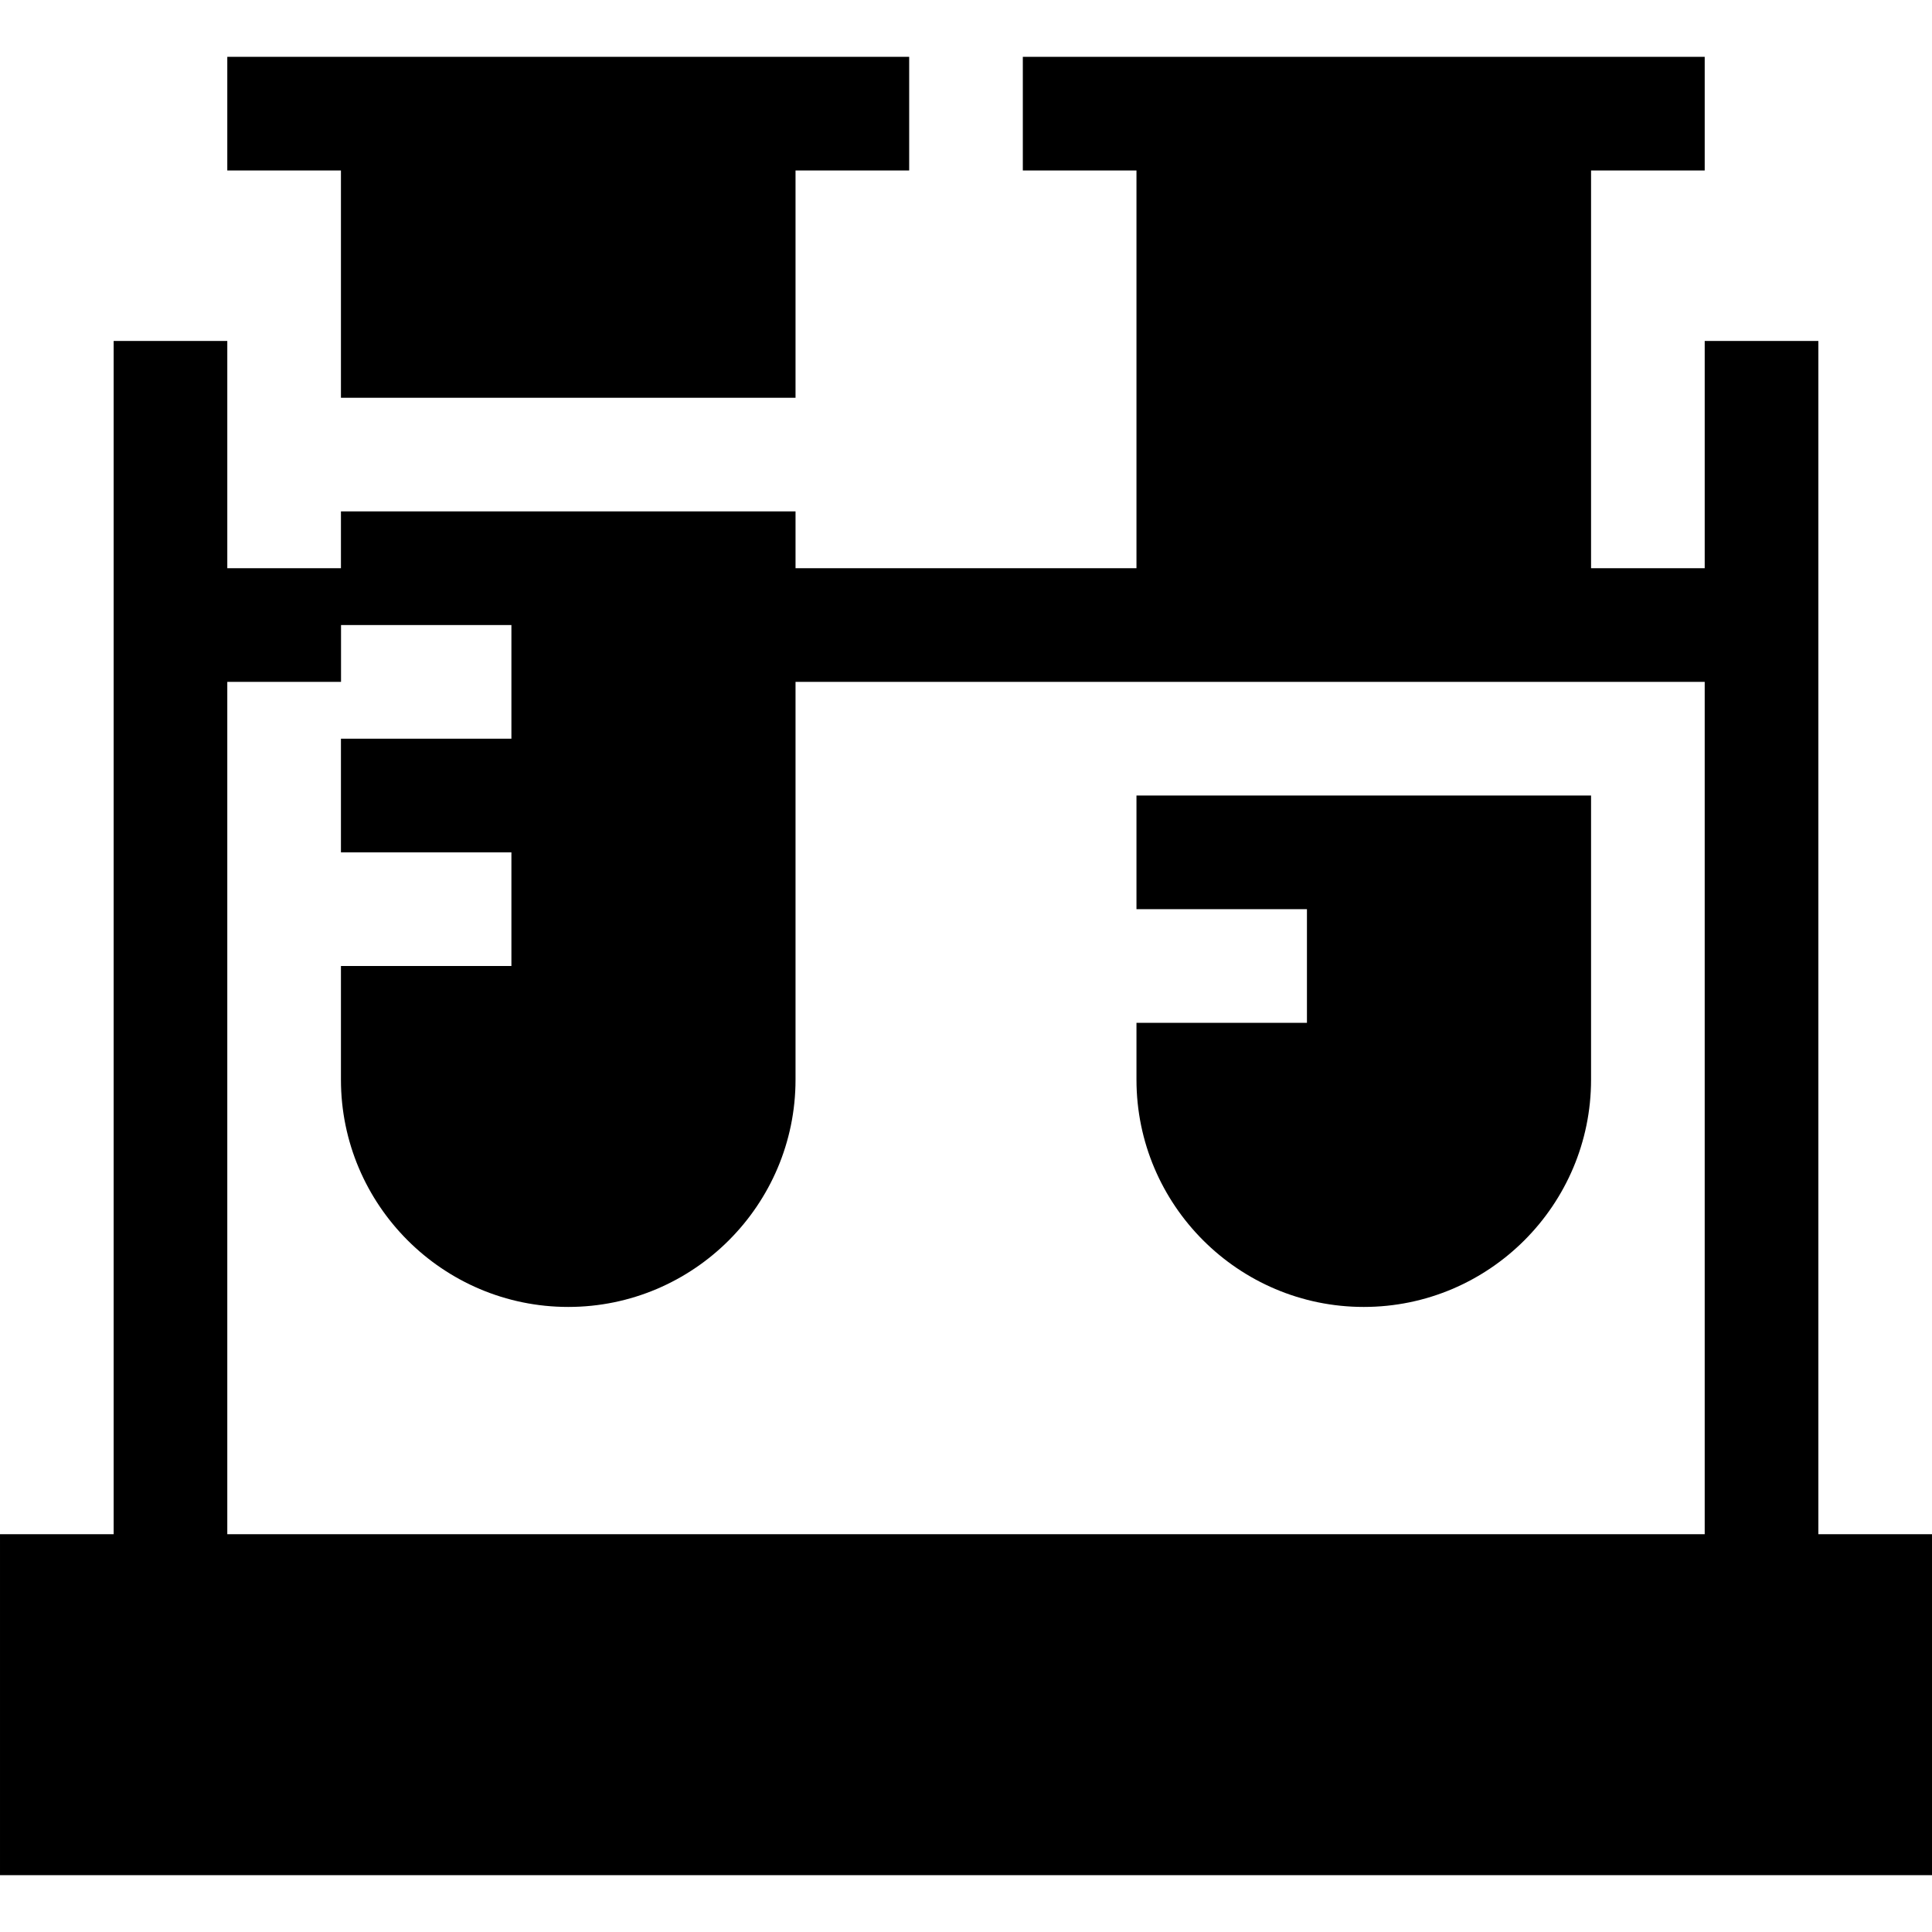 <svg id="Capa_1" enable-background="new 0 0 510 510" height="512" viewBox="0 0 510 510" width="512" xmlns="http://www.w3.org/2000/svg"><g><g id="XMLID_452_"><path id="XMLID_456_" d="m480 405v-315h-30v60h-30v-105h30v-30h-180v30h30v105h-90v-15h-120v15h-30v-60h-30v315h-30v90h510v-90zm-420 0v-225h30.022v-15h44.978v30h-45v30h45v30h-45v30c0 33.084 26.916 60 60 60s60-26.916 60-60v-105h240v225z"/><path id="XMLID_455_" d="m300 240h45v30h-45v15c0 33.084 26.916 60 60 60s60-26.916 60-60v-75h-120z"/><path id="XMLID_453_" d="m90 105h120v-60h30v-30h-180v30h30z"/></g></g></svg>